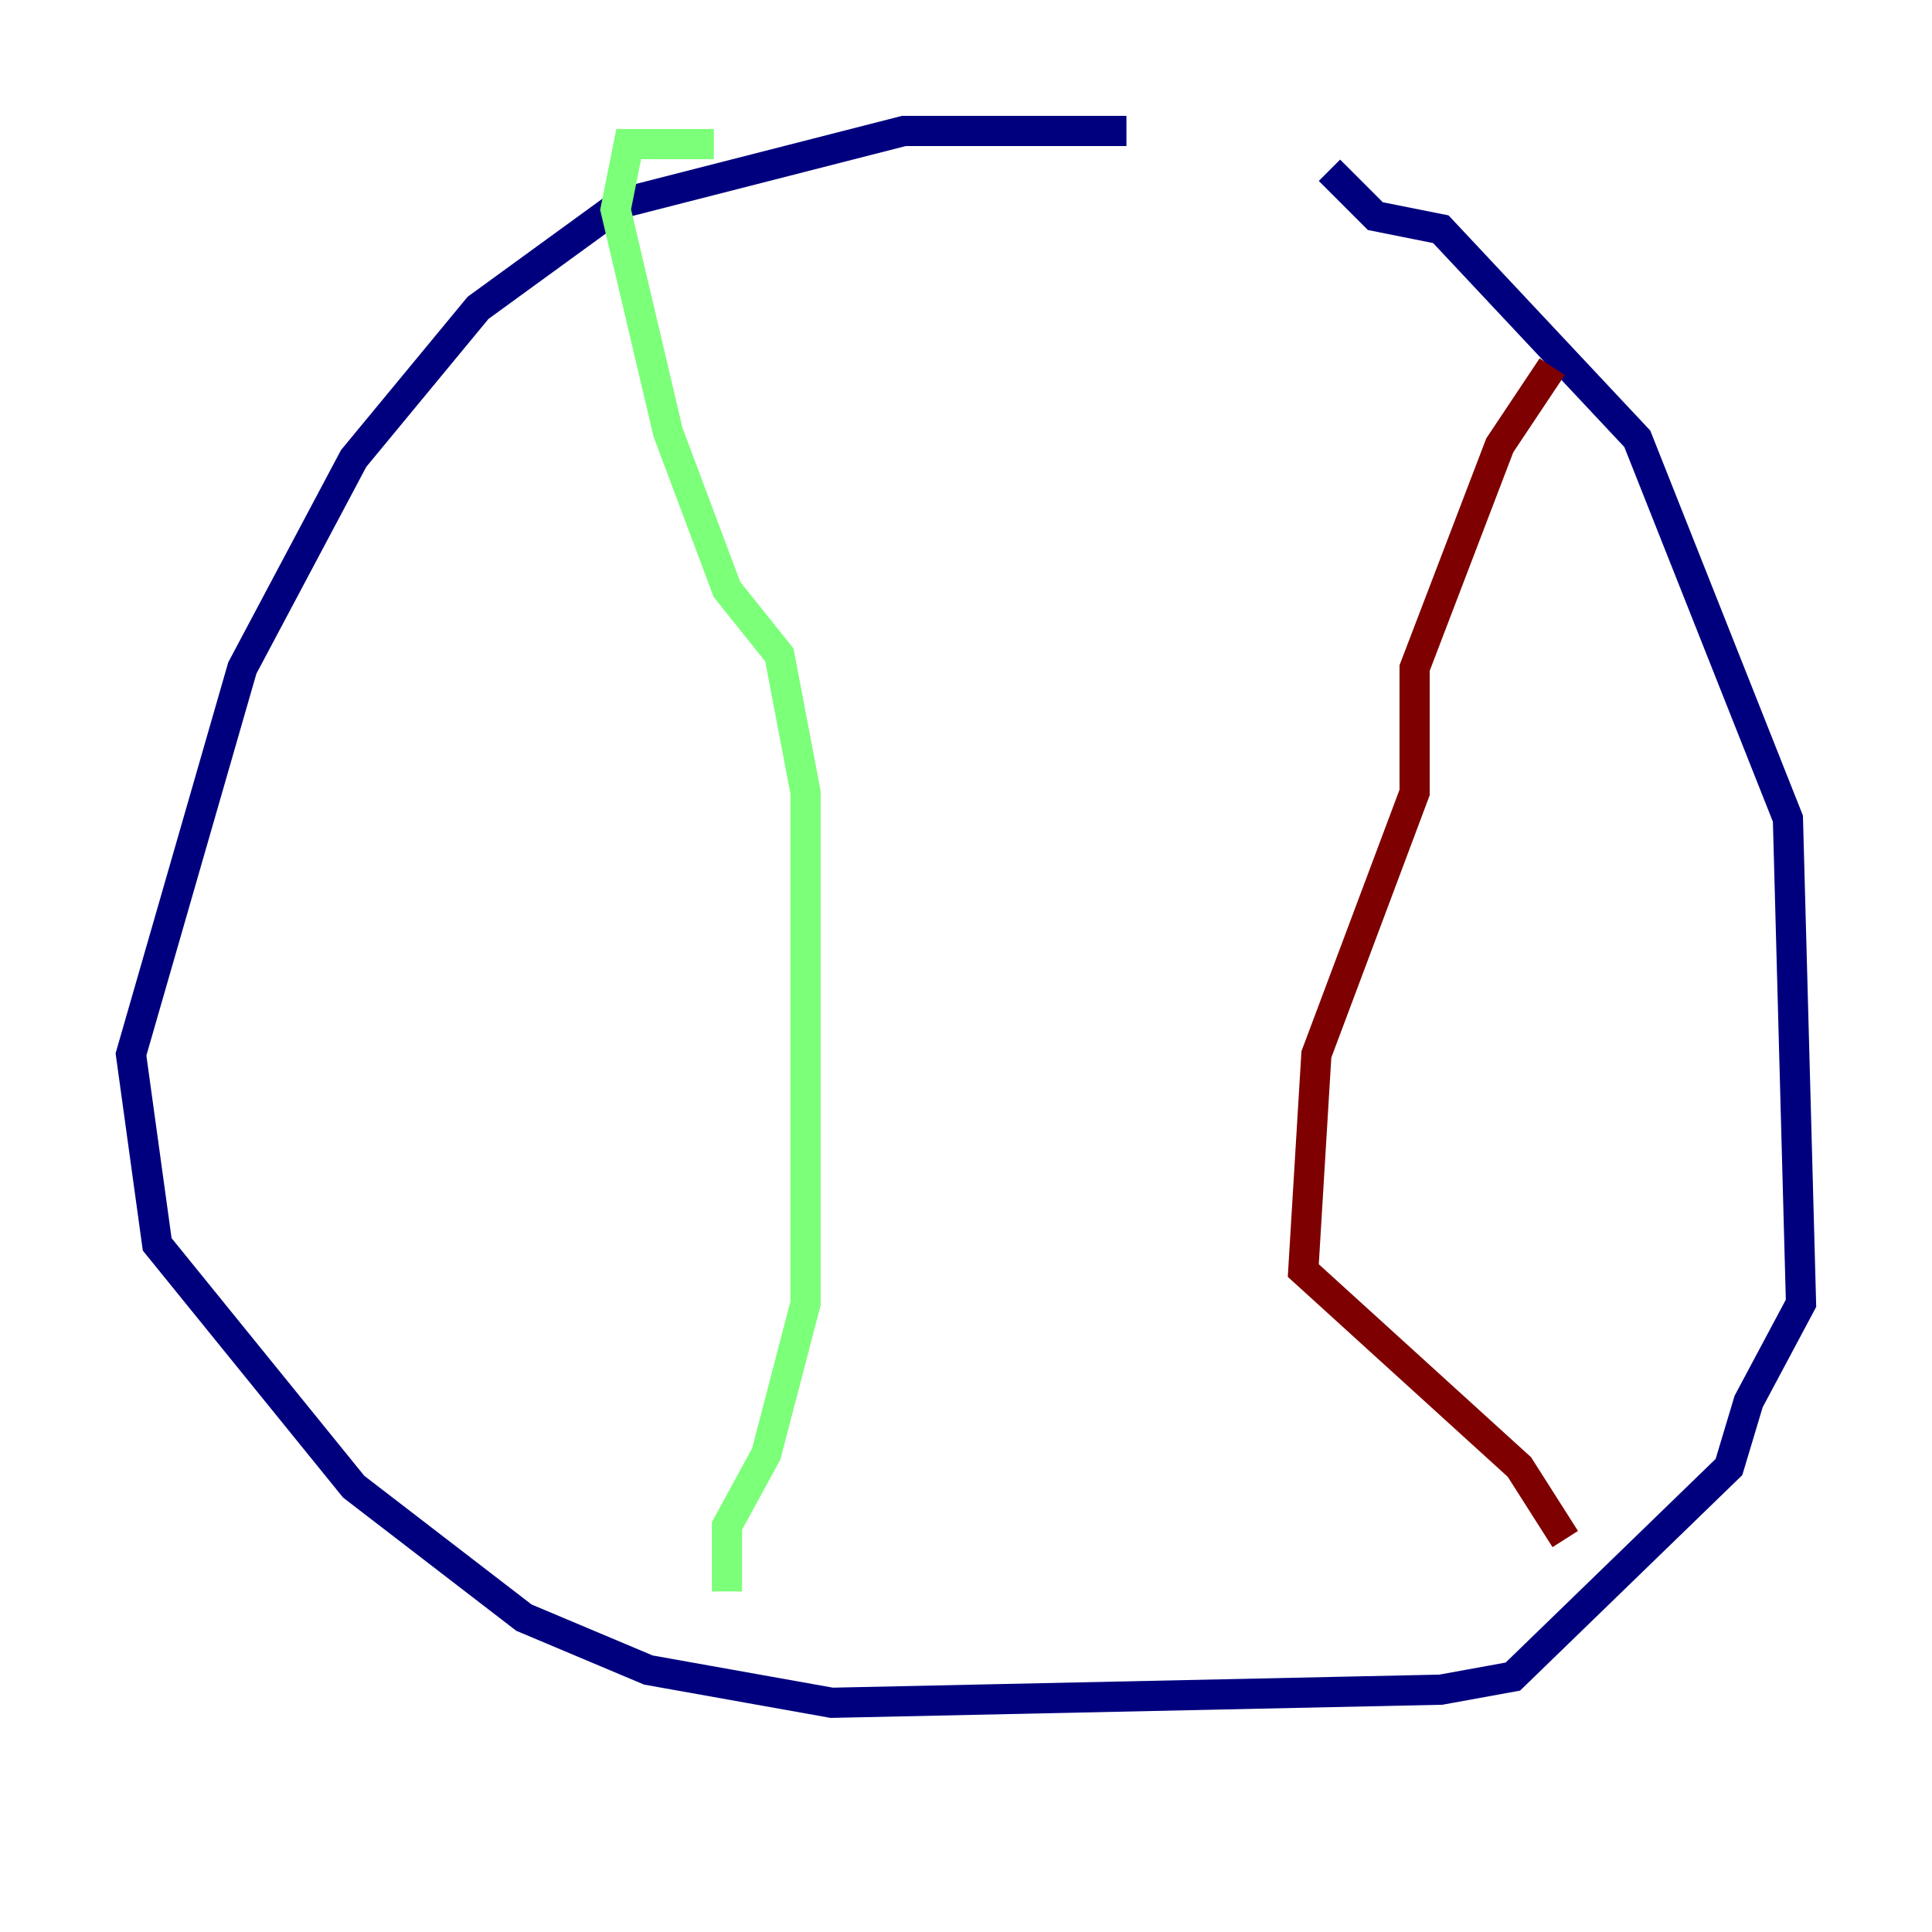 <?xml version="1.0" encoding="utf-8" ?>
<svg baseProfile="tiny" height="128" version="1.2" viewBox="0,0,128,128" width="128" xmlns="http://www.w3.org/2000/svg" xmlns:ev="http://www.w3.org/2001/xml-events" xmlns:xlink="http://www.w3.org/1999/xlink"><defs /><polyline fill="none" points="74.63,8.678 59.878,8.678 41.22,13.451 31.675,20.393 23.43,30.373 16.054,44.258 8.678,69.858 10.414,82.441 23.43,98.495 34.712,107.173 42.956,110.644 55.105,112.814 95.458,111.946 100.231,111.078 114.549,97.193 115.851,92.854 119.322,86.346 118.454,54.237 108.475,29.071 95.458,15.186 91.119,14.319 88.081,11.281" stroke="#00007f" stroke-width="2" /><polyline fill="none" points="47.295,9.546 41.654,9.546 40.786,13.885 44.258,28.637 48.163,39.051 51.634,43.39 53.37,52.502 53.37,86.346 50.766,96.325 48.163,101.098 48.163,105.437" stroke="#7cff79" stroke-width="2" /><polyline fill="none" points="102.834,24.298 99.363,29.505 93.722,44.258 93.722,52.502 87.214,69.858 86.346,84.176 100.664,97.193 103.702,101.966" stroke="#7f0000" stroke-width="2" /></svg>